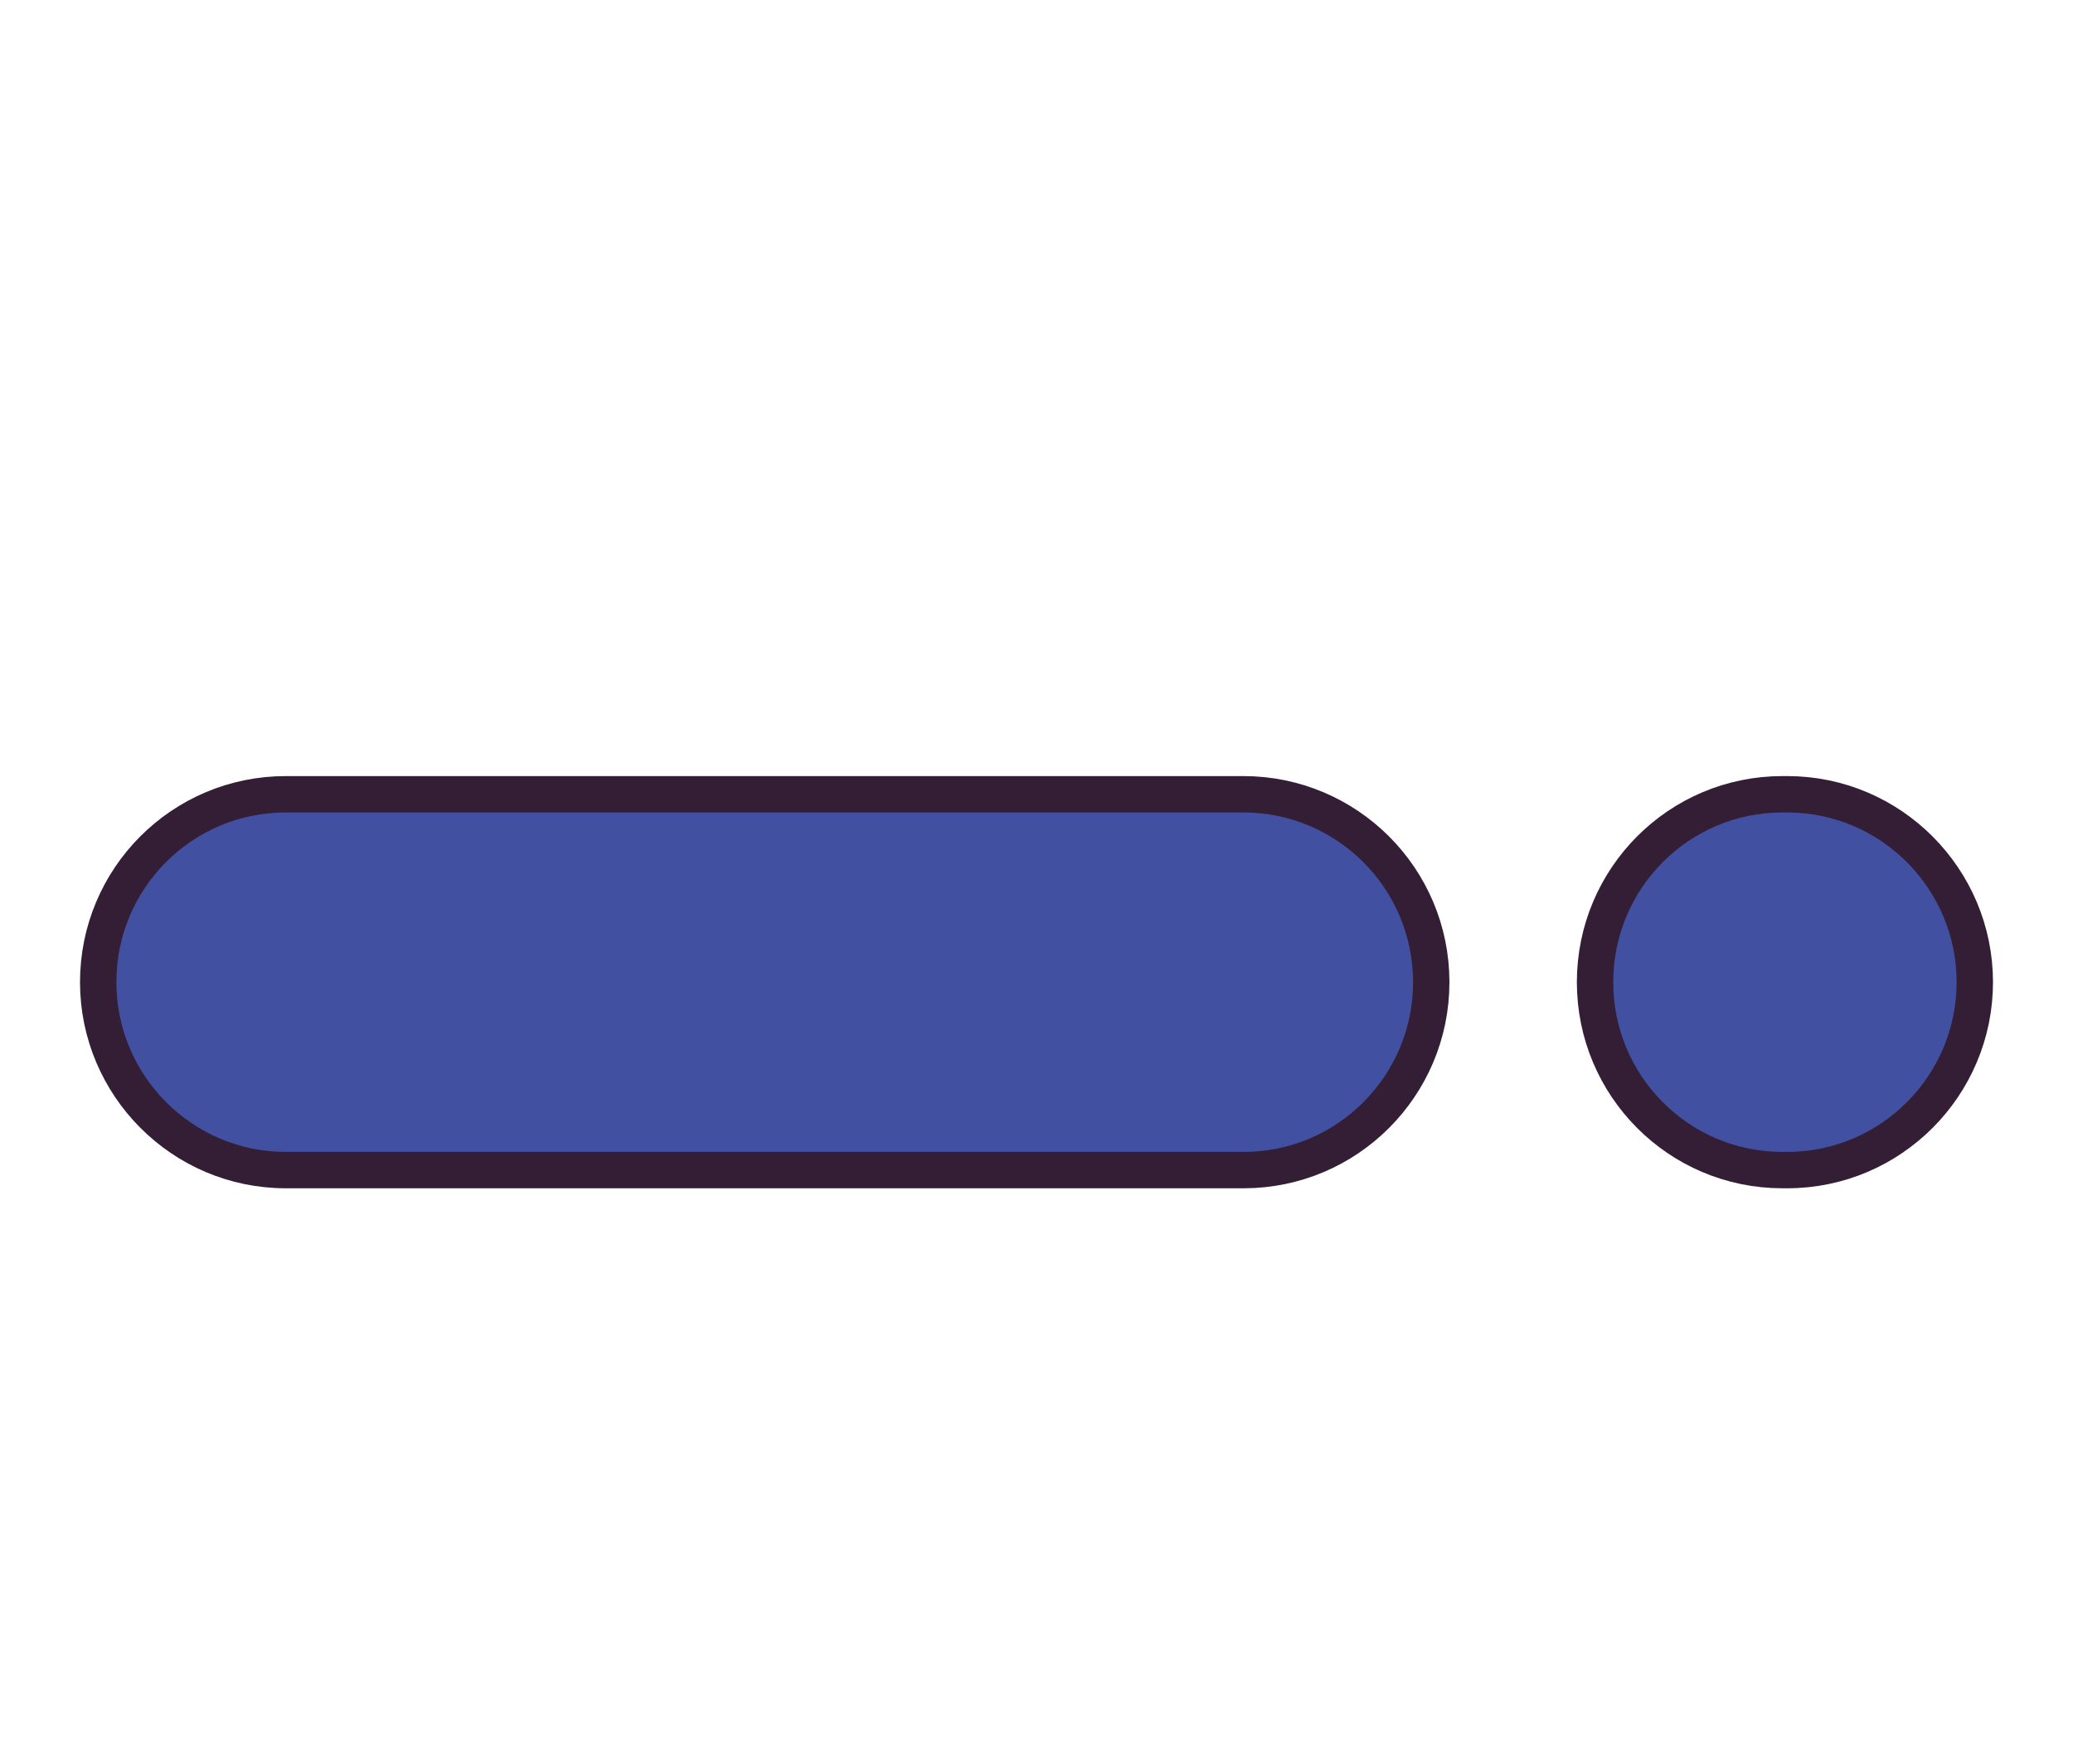 <?xml version="1.0" encoding="utf-8"?>
<!-- Generator: Adobe Illustrator 16.0.0, SVG Export Plug-In . SVG Version: 6.00 Build 0)  -->
<!DOCTYPE svg PUBLIC "-//W3C//DTD SVG 1.1//EN" "http://www.w3.org/Graphics/SVG/1.1/DTD/svg11.dtd">
<svg version="1.1" id="Layer_1" xmlns="http://www.w3.org/2000/svg" xmlns:xlink="http://www.w3.org/1999/xlink" x="0px" y="0px"
	 width="28.5px" height="24.25px" viewBox="0 0 28.5 24.25" enable-background="new 0 0 28.5 24.25" xml:space="preserve">
<path fill="#4250A2" stroke="#331E36" stroke-width="0.5" stroke-miterlimit="10" d="M17.094,10.918H3.929
	c-1.426,0-2.579,1.156-2.579,2.583c0,1.419,1.153,2.583,2.579,2.583h13.169c1.422,0,2.579-1.156,2.579-2.583
	S18.52,10.918,17.094,10.918z"/>
<path fill="#4250A2" stroke="#331E36" stroke-width="0.5" stroke-miterlimit="10" d="M24.505,10.918
	c-1.423,0-2.576,1.156-2.576,2.583s1.153,2.583,2.576,2.583h0.066c1.426,0,2.579-1.163,2.579-2.583s-1.153-2.583-2.579-2.583H24.505
	z"/>
</svg>
